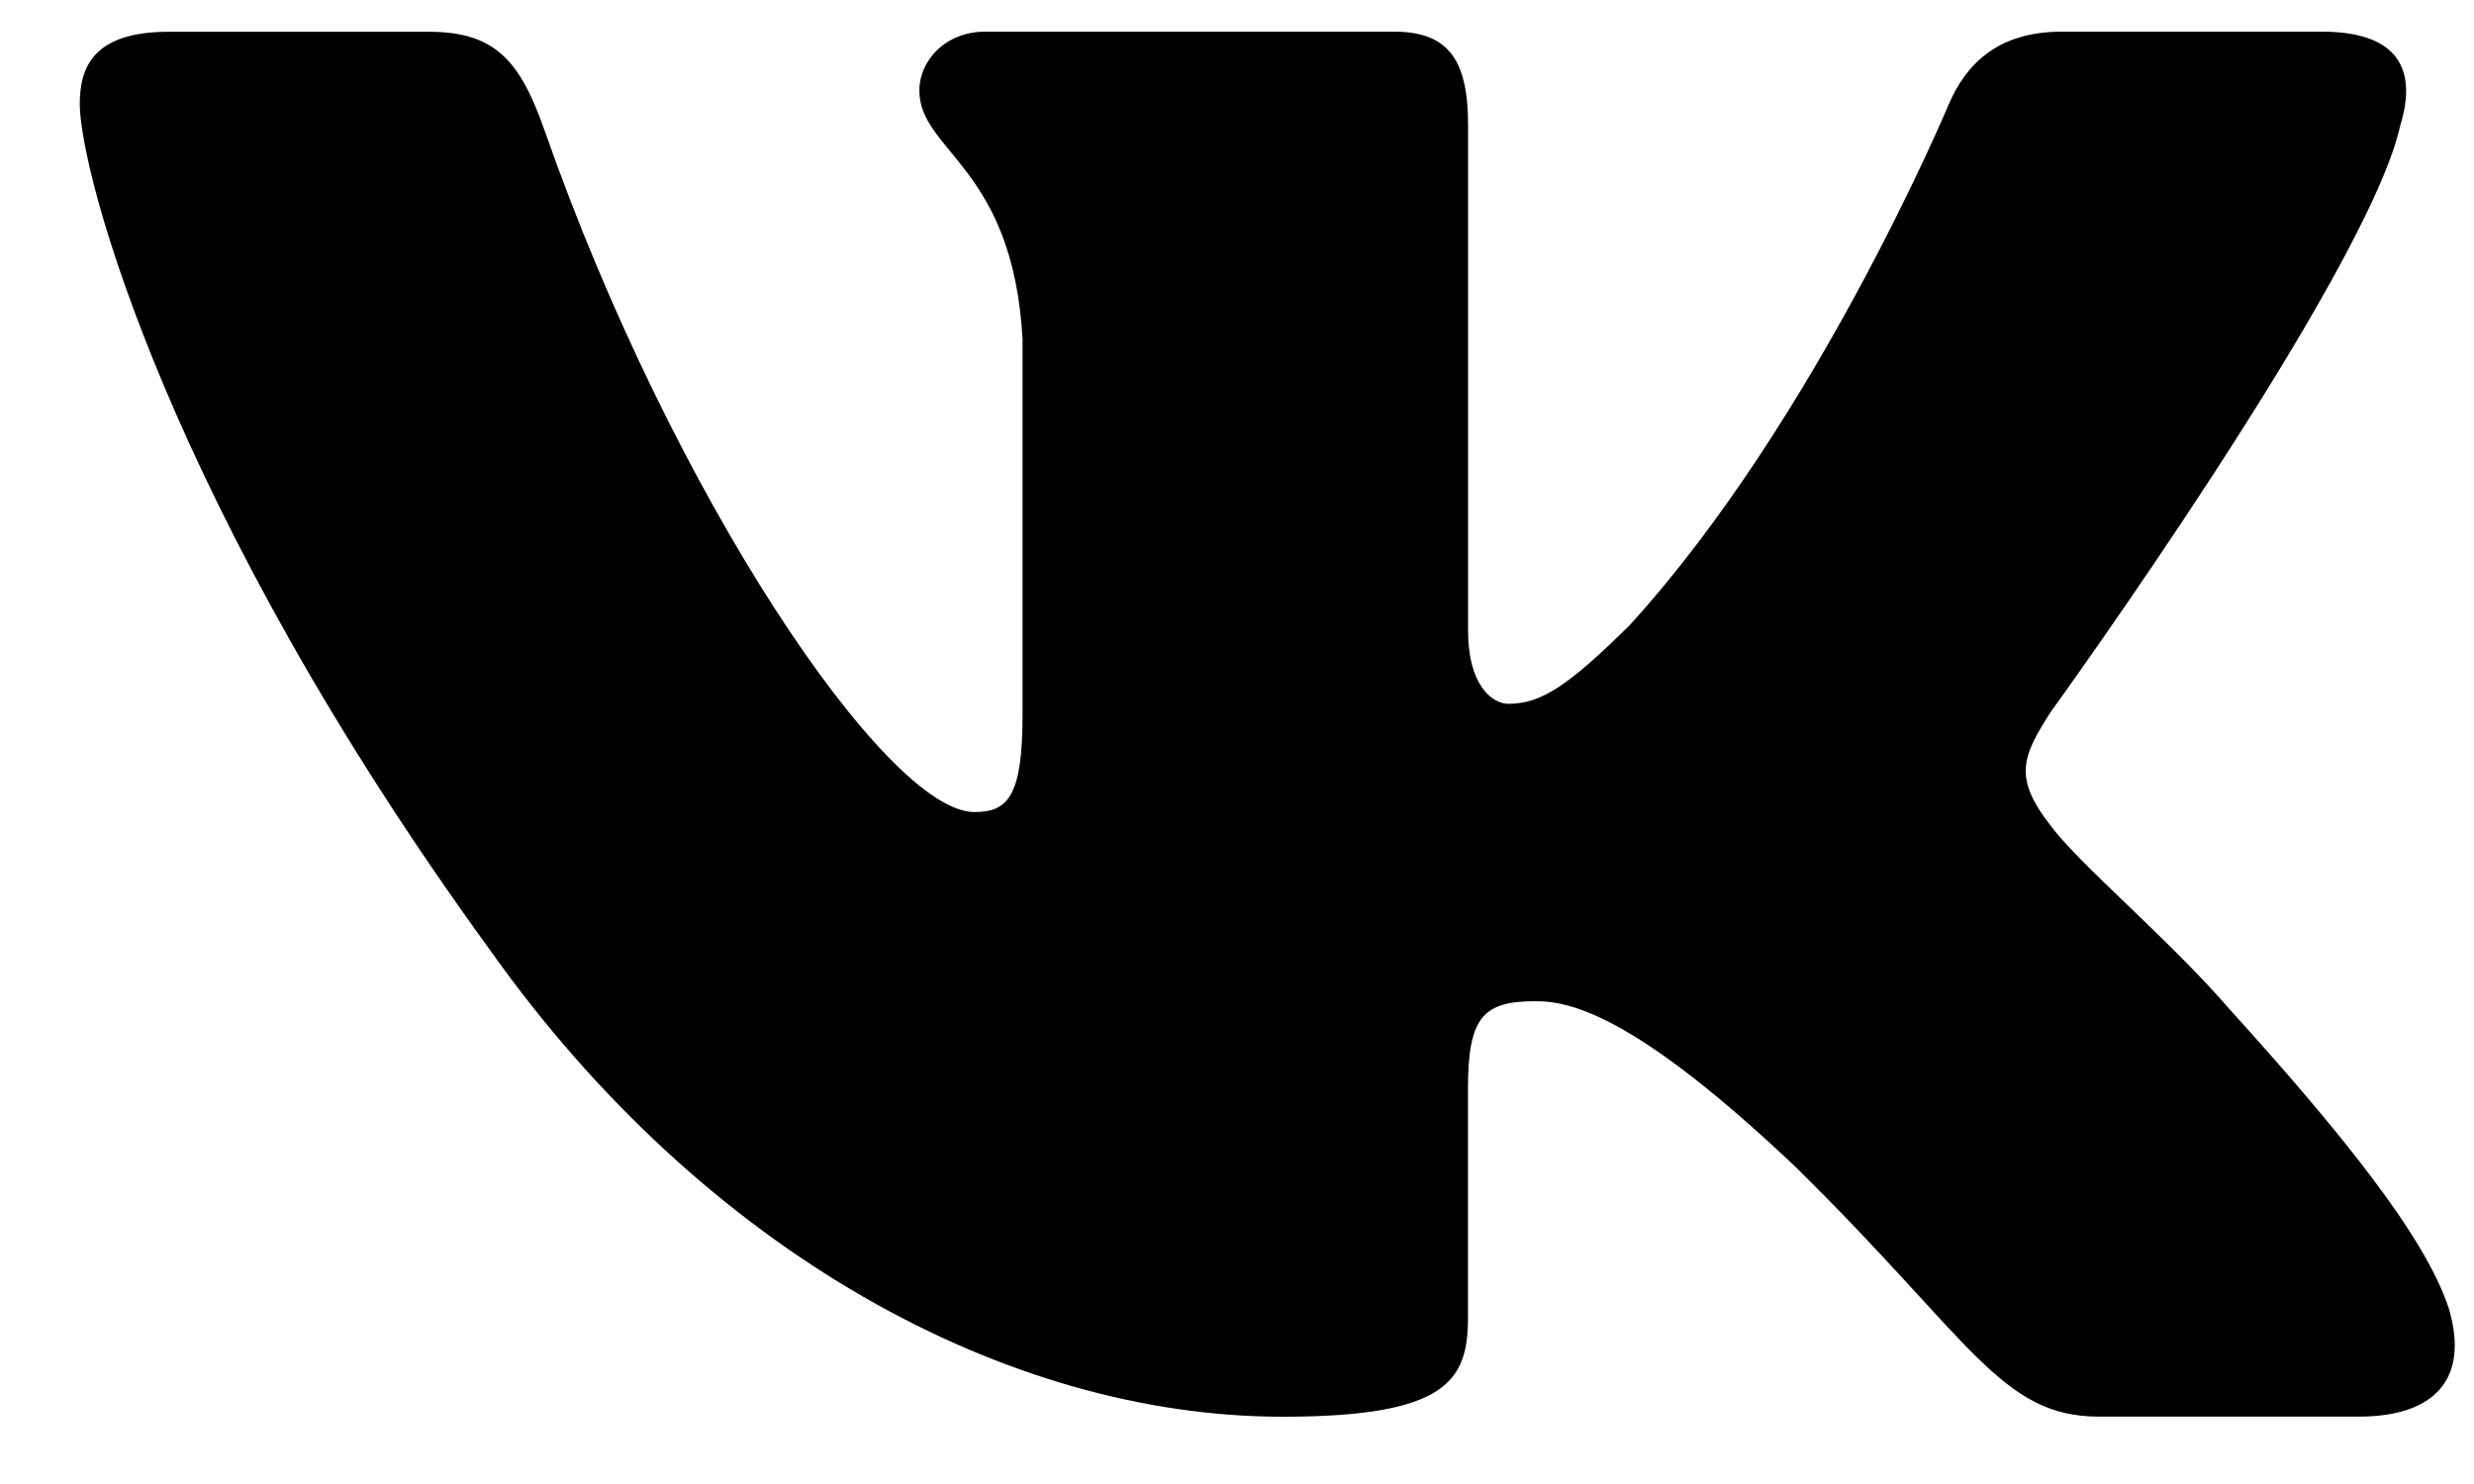 <svg viewBox="0 0 25 15" fill="none" xmlns="http://www.w3.org/2000/svg">
<path d="M24.255 1.268C24.423 0.721 24.255 0.32 23.462 0.32H20.836C20.168 0.32 19.862 0.667 19.695 1.048C19.695 1.048 18.359 4.247 16.467 6.32C15.856 6.924 15.577 7.114 15.244 7.114C15.077 7.114 14.835 6.924 14.835 6.377V1.268C14.835 0.612 14.643 0.32 14.086 0.32H9.958C9.542 0.32 9.29 0.624 9.29 0.913C9.29 1.534 10.236 1.678 10.333 3.428V7.225C10.333 8.057 10.181 8.208 9.846 8.208C8.956 8.208 6.791 4.998 5.505 1.324C5.255 0.61 5.002 0.321 4.332 0.321H1.706C0.955 0.321 0.806 0.668 0.806 1.05C0.806 1.734 1.696 5.122 4.951 9.602C7.121 12.662 10.177 14.32 12.96 14.32C14.628 14.32 14.834 13.952 14.834 13.317V11.004C14.834 10.268 14.994 10.12 15.522 10.12C15.91 10.12 16.578 10.313 18.136 11.787C19.916 13.535 20.211 14.319 21.211 14.319H23.836C24.586 14.319 24.961 13.951 24.745 13.224C24.509 12.501 23.659 11.448 22.531 10.202C21.918 9.492 21.001 8.727 20.722 8.345C20.333 7.852 20.445 7.634 20.722 7.197C20.723 7.198 23.922 2.773 24.255 1.268Z" fill="currentColor"/>
</svg>
